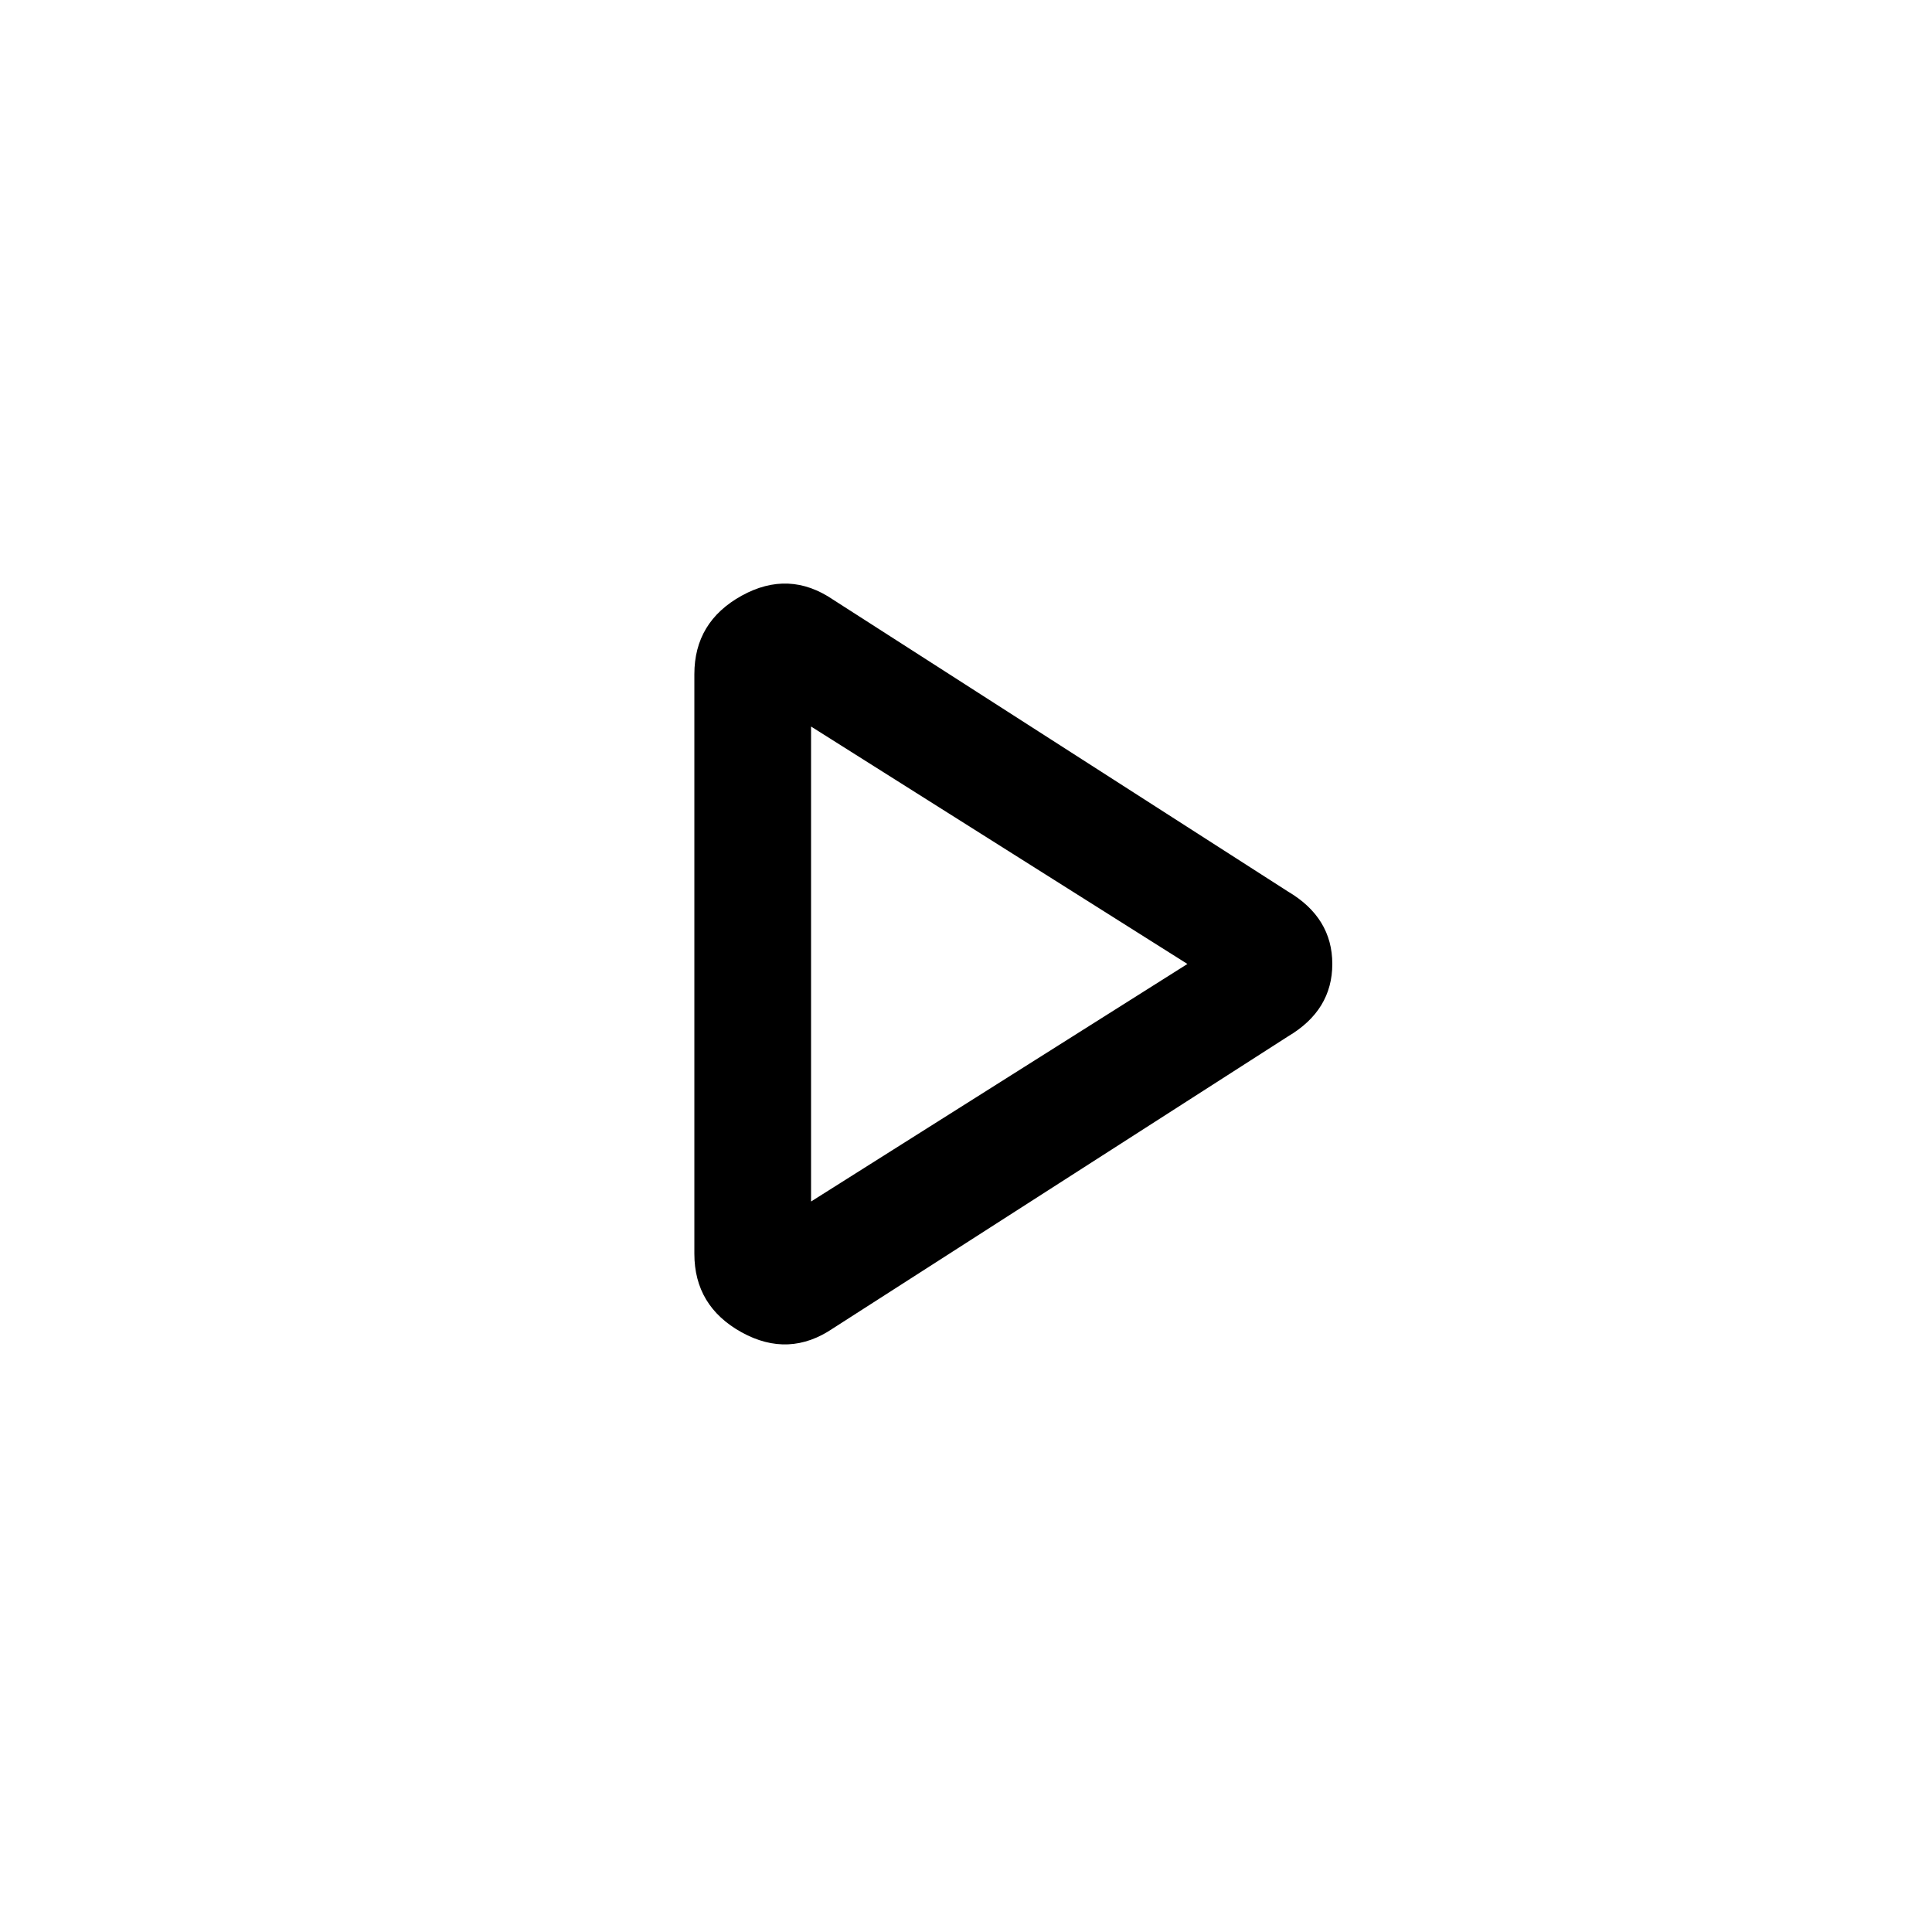 <svg xmlns="http://www.w3.org/2000/svg" height="20" width="20"><path d="M8.625 13.75Q8.167 14.062 7.677 13.792Q7.188 13.521 7.188 12.979V6.979Q7.188 6.438 7.677 6.167Q8.167 5.896 8.625 6.208L13.333 9.229Q13.792 9.5 13.792 9.979Q13.792 10.458 13.333 10.729ZM8.396 9.979ZM8.396 12.438 12.292 9.979 8.396 7.521Z"/></svg>